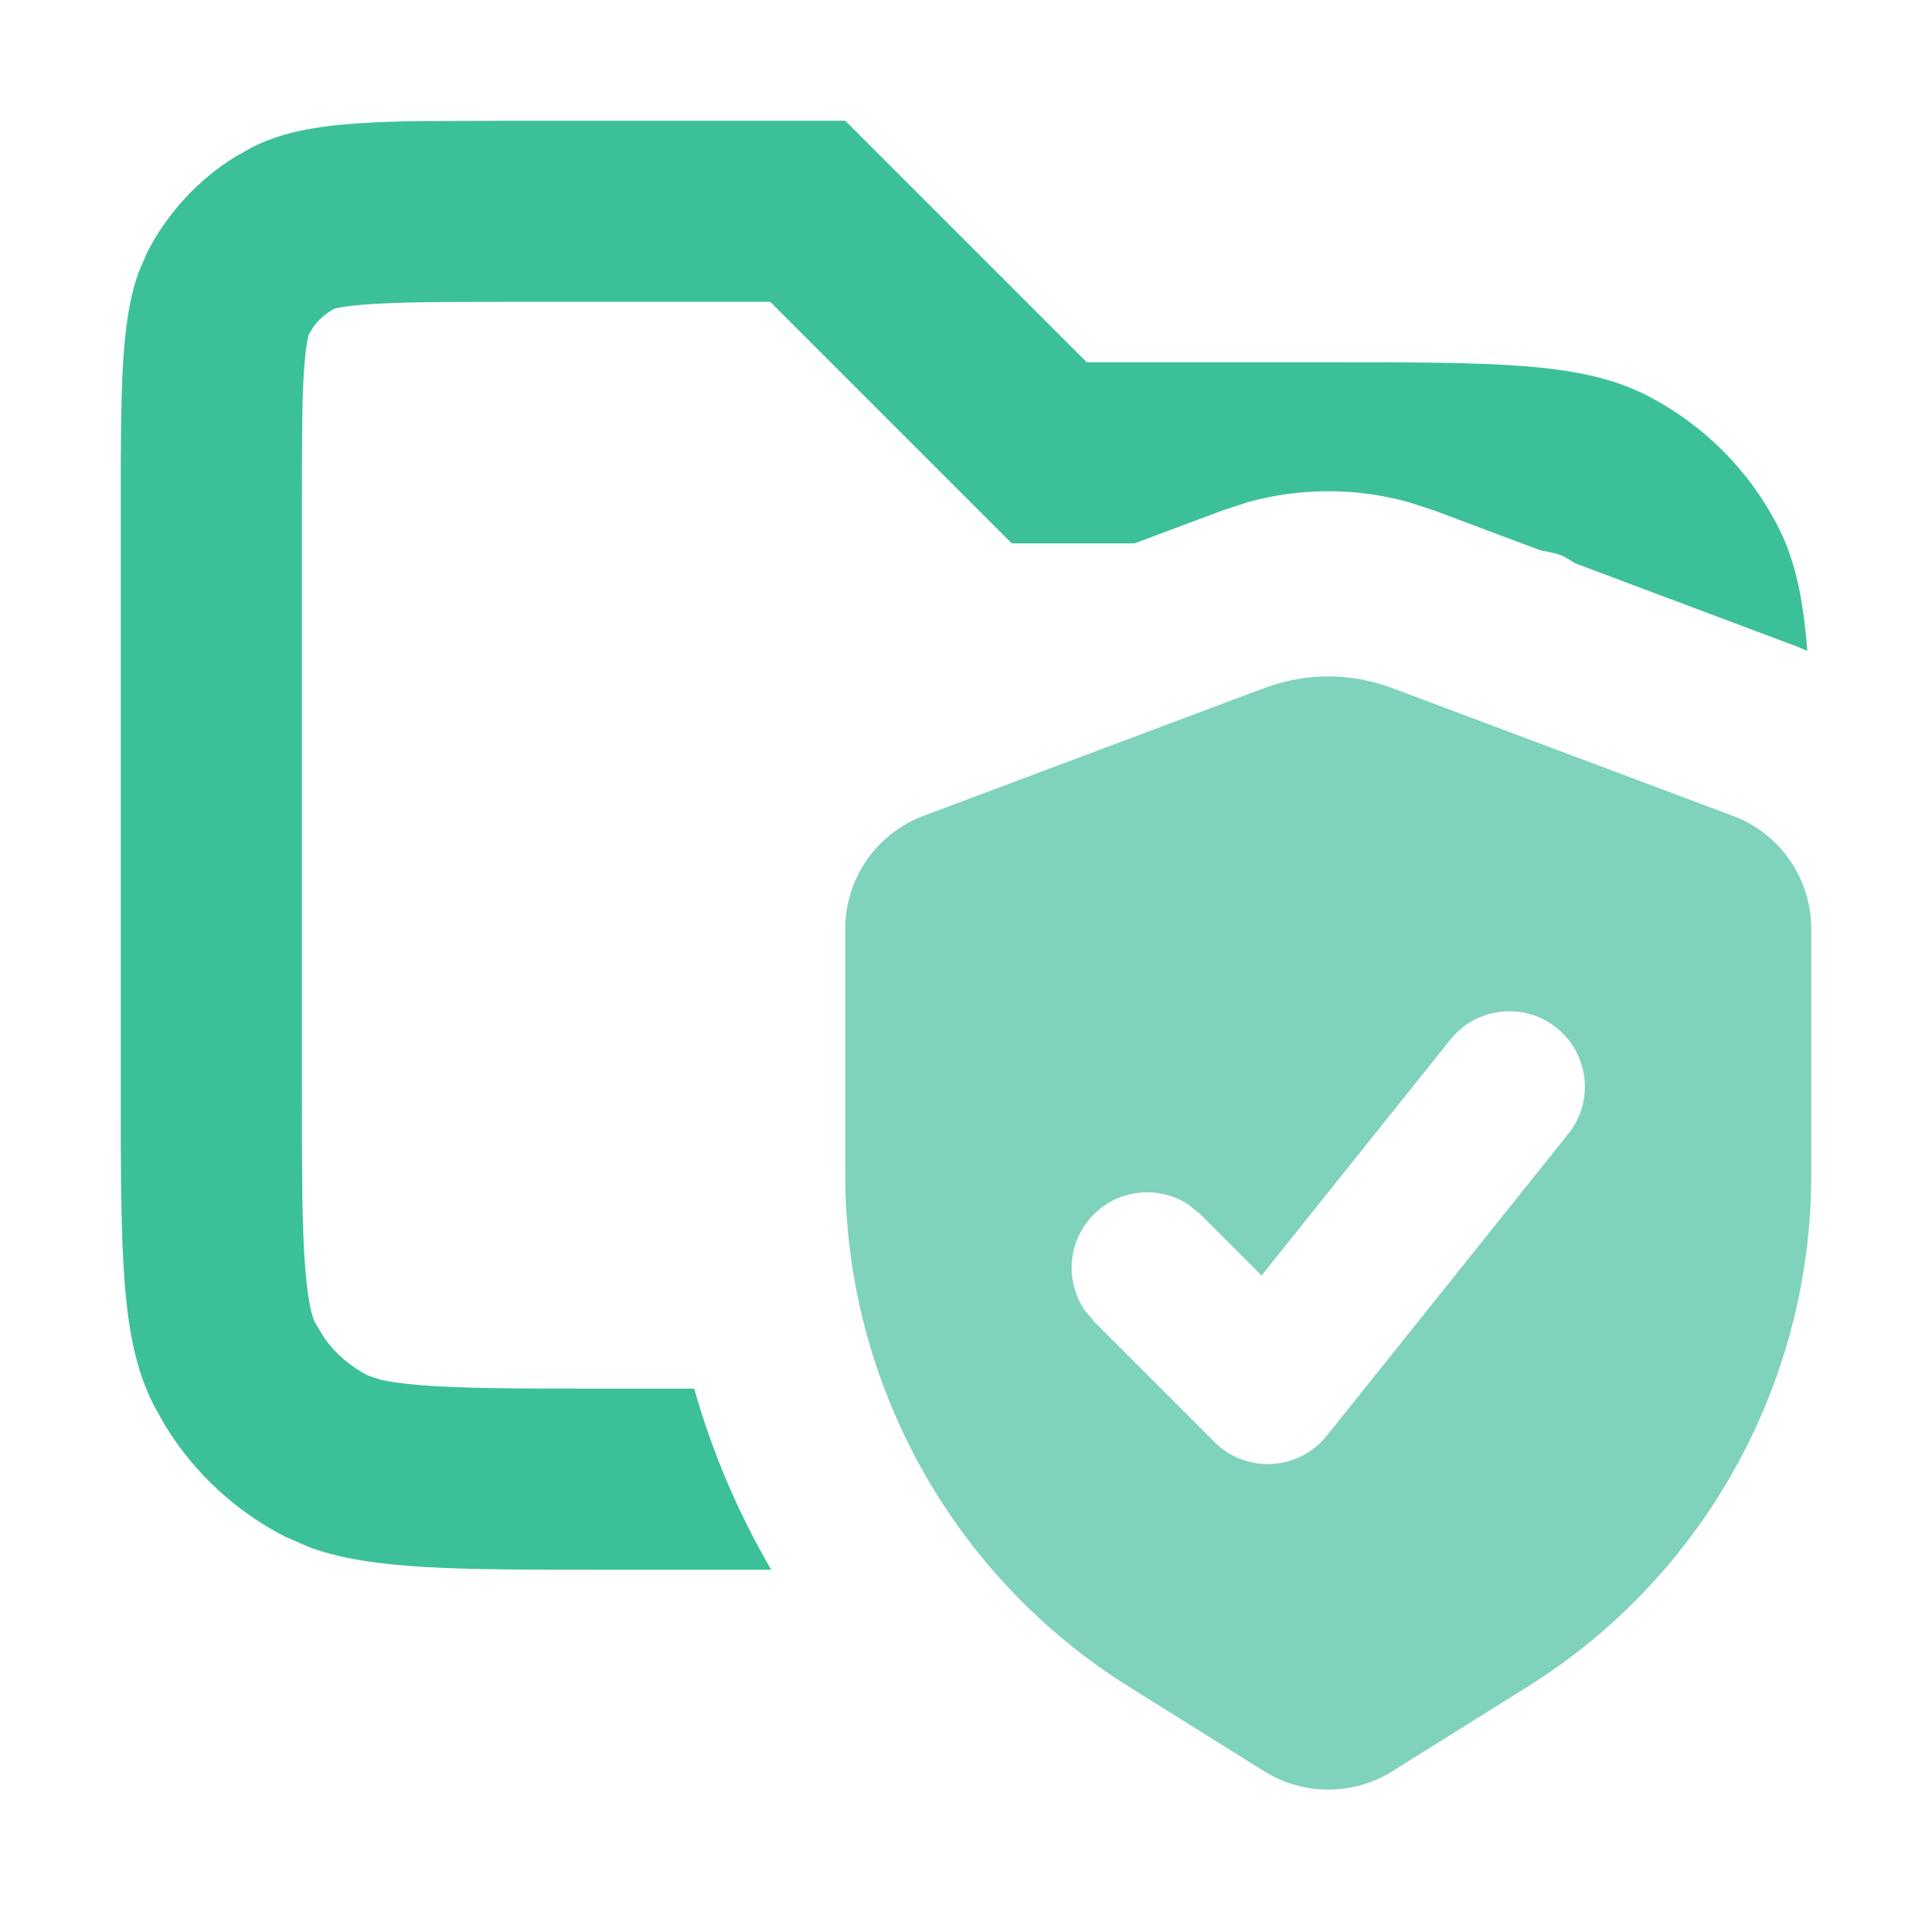 <svg width="16" height="16" viewBox="0 0 16 16" fill="none" xmlns="http://www.w3.org/2000/svg">
<path opacity="0.8" d="M9 3H11C12.4 3 13.1 3 13.635 3.273C14.105 3.513 14.488 3.895 14.727 4.366C14.867 4.64 14.934 4.957 14.967 5.39L14.878 5.353L13.045 4.665L12.954 4.61C12.94 4.602 12.892 4.58 12.758 4.558L11.878 4.228L11.663 4.158C11.229 4.038 10.771 4.038 10.337 4.158L10.122 4.228L9.396 4.5H8.379L6.379 2.5H4.2C3.616 2.5 3.267 2.502 3.009 2.523C2.888 2.533 2.821 2.544 2.788 2.552L2.773 2.555C2.703 2.591 2.642 2.643 2.596 2.706L2.555 2.774C2.571 2.741 2.542 2.768 2.522 3.009C2.501 3.267 2.5 3.616 2.5 4.201V9C2.5 9.725 2.501 10.178 2.529 10.52C2.556 10.844 2.599 10.934 2.609 10.954L2.691 11.088C2.784 11.215 2.905 11.319 3.046 11.391L3.149 11.425C3.215 11.441 3.319 11.458 3.48 11.471C3.822 11.499 4.275 11.5 5 11.5H5.749C5.898 12.027 6.113 12.53 6.387 13H5C3.775 13 3.086 13 2.574 12.818L2.365 12.728C1.954 12.518 1.609 12.199 1.369 11.808L1.272 11.635C1 11.1 1 10.4 1 9V4.201C1 3.221 1.001 2.669 1.146 2.26L1.218 2.092C1.386 1.763 1.641 1.487 1.954 1.295L2.092 1.218C2.413 1.055 2.808 1.014 3.458 1.003L4.2 1H7L9 3Z" fill="#0CB081"/>
<path d="M10.474 5.697C10.813 5.57 11.187 5.57 11.526 5.697L14.352 6.757C14.742 6.903 15 7.276 15 7.693V9.728C15 11.452 14.112 13.055 12.65 13.969L11.53 14.669C11.206 14.871 10.794 14.871 10.47 14.669L9.35 13.969C7.888 13.055 7 11.452 7 9.728V7.693C7 7.276 7.258 6.903 7.648 6.757L10.474 5.697ZM12.891 8.512C12.621 8.296 12.227 8.34 12.012 8.609L10.448 10.563L9.942 10.057L9.844 9.977C9.601 9.817 9.271 9.844 9.058 10.057C8.844 10.271 8.818 10.601 8.978 10.844L9.058 10.942L10.058 11.942C10.183 12.068 10.357 12.134 10.534 12.124C10.712 12.114 10.877 12.029 10.988 11.89L12.988 9.39C13.204 9.121 13.16 8.727 12.891 8.512Z" fill="#7FD2BB"/>
</svg>
